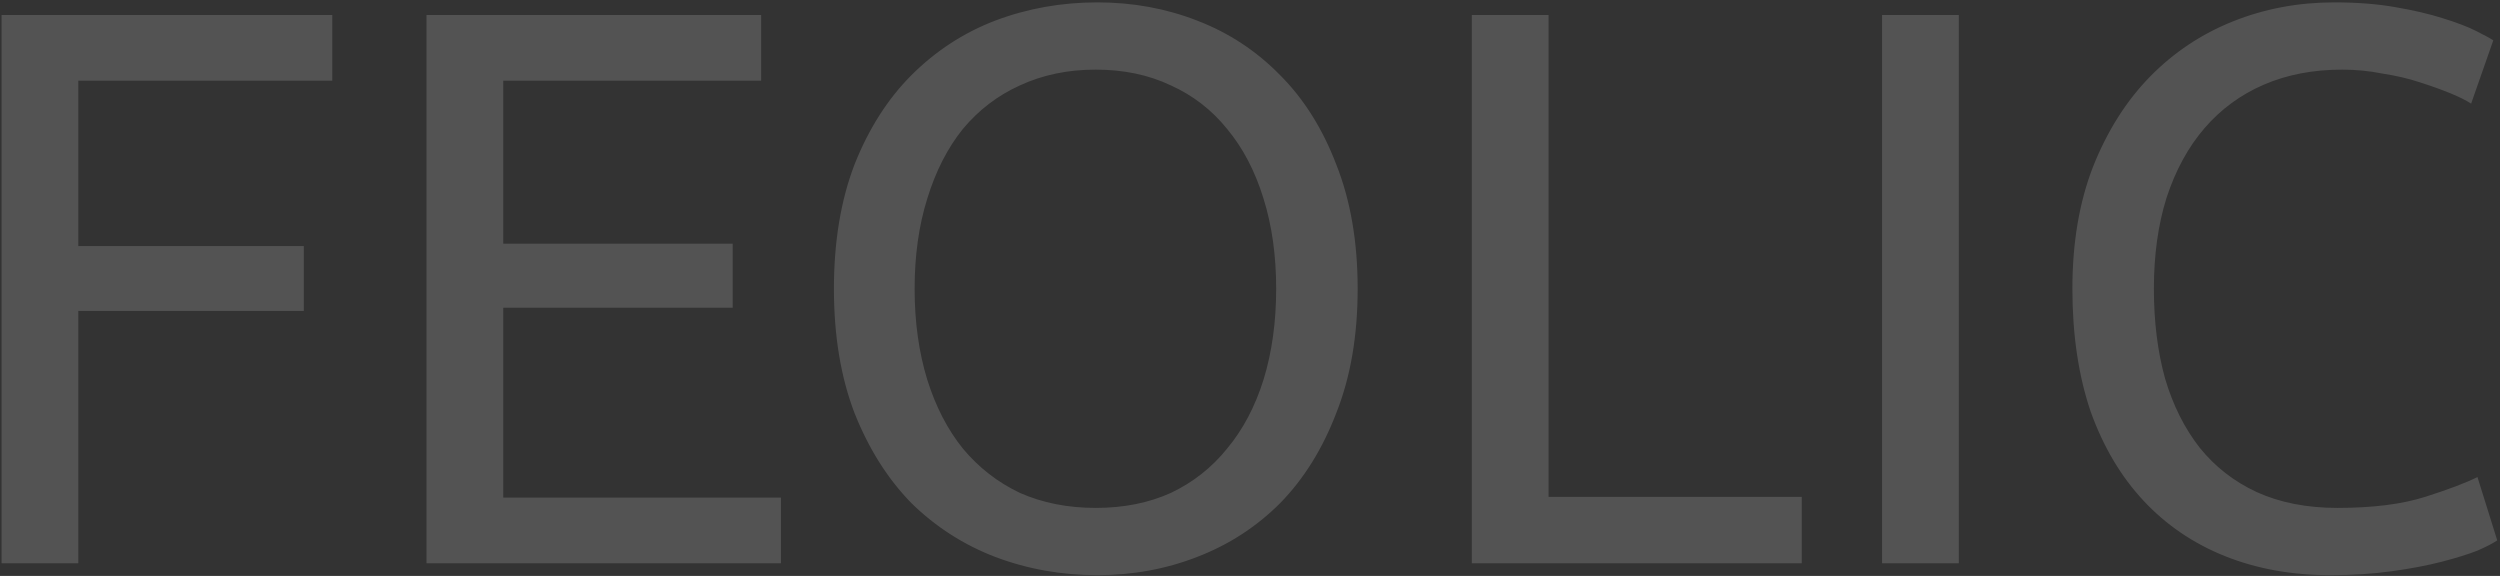 <svg width="790" height="182" viewBox="0 0 790 182" fill="none" xmlns="http://www.w3.org/2000/svg">
<rect x="0" y="0" width="790" height="182" fill="#333333" stroke="none"/>
<path d="M0.5 178V4.75H105V25.5H24.75V77.75H96V98.25H24.75V178H0.5ZM134.777 178V4.75H240.527V25.5H159.027V77H231.527V97.25H159.027V157.25H246.777V178H134.777ZM263.52 91.25C263.52 76.417 265.686 63.333 270.02 52C274.52 40.667 280.52 31.25 288.02 23.75C295.686 16.083 304.52 10.333 314.52 6.5C324.686 2.667 335.436 0.75 346.77 0.75C357.936 0.75 368.436 2.667 378.27 6.5C388.27 10.333 397.02 16.083 404.52 23.75C412.02 31.25 417.936 40.667 422.27 52C426.77 63.333 429.02 76.417 429.02 91.25C429.02 106.083 426.77 119.167 422.27 130.5C417.936 141.833 412.02 151.333 404.52 159C397.02 166.5 388.27 172.167 378.27 176C368.436 179.833 357.936 181.75 346.77 181.75C335.436 181.75 324.686 179.833 314.52 176C304.52 172.167 295.686 166.5 288.02 159C280.52 151.333 274.52 141.833 270.02 130.5C265.686 119.167 263.52 106.083 263.52 91.25ZM289.02 91.25C289.02 101.75 290.353 111.333 293.02 120C295.686 128.5 299.436 135.75 304.27 141.75C309.27 147.75 315.27 152.417 322.27 155.75C329.436 158.917 337.436 160.5 346.27 160.5C355.103 160.5 363.02 158.917 370.02 155.75C377.02 152.417 382.936 147.75 387.77 141.75C392.77 135.75 396.603 128.5 399.27 120C401.936 111.333 403.27 101.75 403.27 91.25C403.27 80.75 401.936 71.25 399.27 62.75C396.603 54.083 392.77 46.75 387.77 40.75C382.936 34.75 377.02 30.167 370.02 27C363.02 23.667 355.103 22 346.27 22C337.436 22 329.436 23.667 322.27 27C315.27 30.167 309.27 34.75 304.27 40.75C299.436 46.75 295.686 54.083 293.02 62.75C290.353 71.25 289.02 80.75 289.02 91.25ZM569.35 157V178H465.1V4.75H489.35V157H569.35ZM594.738 4.75H618.988V178H594.738V4.75ZM736.377 181.75C724.21 181.75 713.127 179.75 703.127 175.75C693.127 171.75 684.544 165.917 677.377 158.25C670.21 150.583 664.627 141.167 660.627 130C656.794 118.667 654.877 105.75 654.877 91.25C654.877 76.75 657.044 63.917 661.377 52.75C665.877 41.417 671.877 31.917 679.377 24.25C686.877 16.583 695.627 10.75 705.627 6.75C715.627 2.75 726.294 0.75 737.627 0.75C744.794 0.75 751.21 1.25 756.877 2.25C762.71 3.25 767.71 4.417 771.877 5.75C776.21 7.083 779.71 8.417 782.377 9.75C785.044 11.083 786.877 12.083 787.877 12.75L780.877 32.75C779.377 31.75 777.21 30.667 774.377 29.5C771.544 28.333 768.294 27.167 764.627 26C761.127 24.833 757.21 23.917 752.877 23.25C748.71 22.417 744.46 22 740.127 22C730.96 22 722.71 23.583 715.377 26.75C708.044 29.917 701.794 34.5 696.627 40.5C691.46 46.5 687.46 53.833 684.627 62.5C681.96 71 680.627 80.583 680.627 91.25C680.627 101.583 681.794 111 684.127 119.5C686.627 128 690.294 135.333 695.127 141.5C699.96 147.5 705.96 152.167 713.127 155.5C720.46 158.833 728.96 160.5 738.627 160.5C749.794 160.5 759.044 159.333 766.377 157C773.71 154.667 779.21 152.583 782.877 150.75L789.127 170.75C787.96 171.583 785.877 172.667 782.877 174C779.877 175.167 776.127 176.333 771.627 177.5C767.127 178.667 761.877 179.667 755.877 180.5C749.877 181.333 743.377 181.75 736.377 181.75Z" fill="white" fill-opacity="0.16"/>
</svg>
